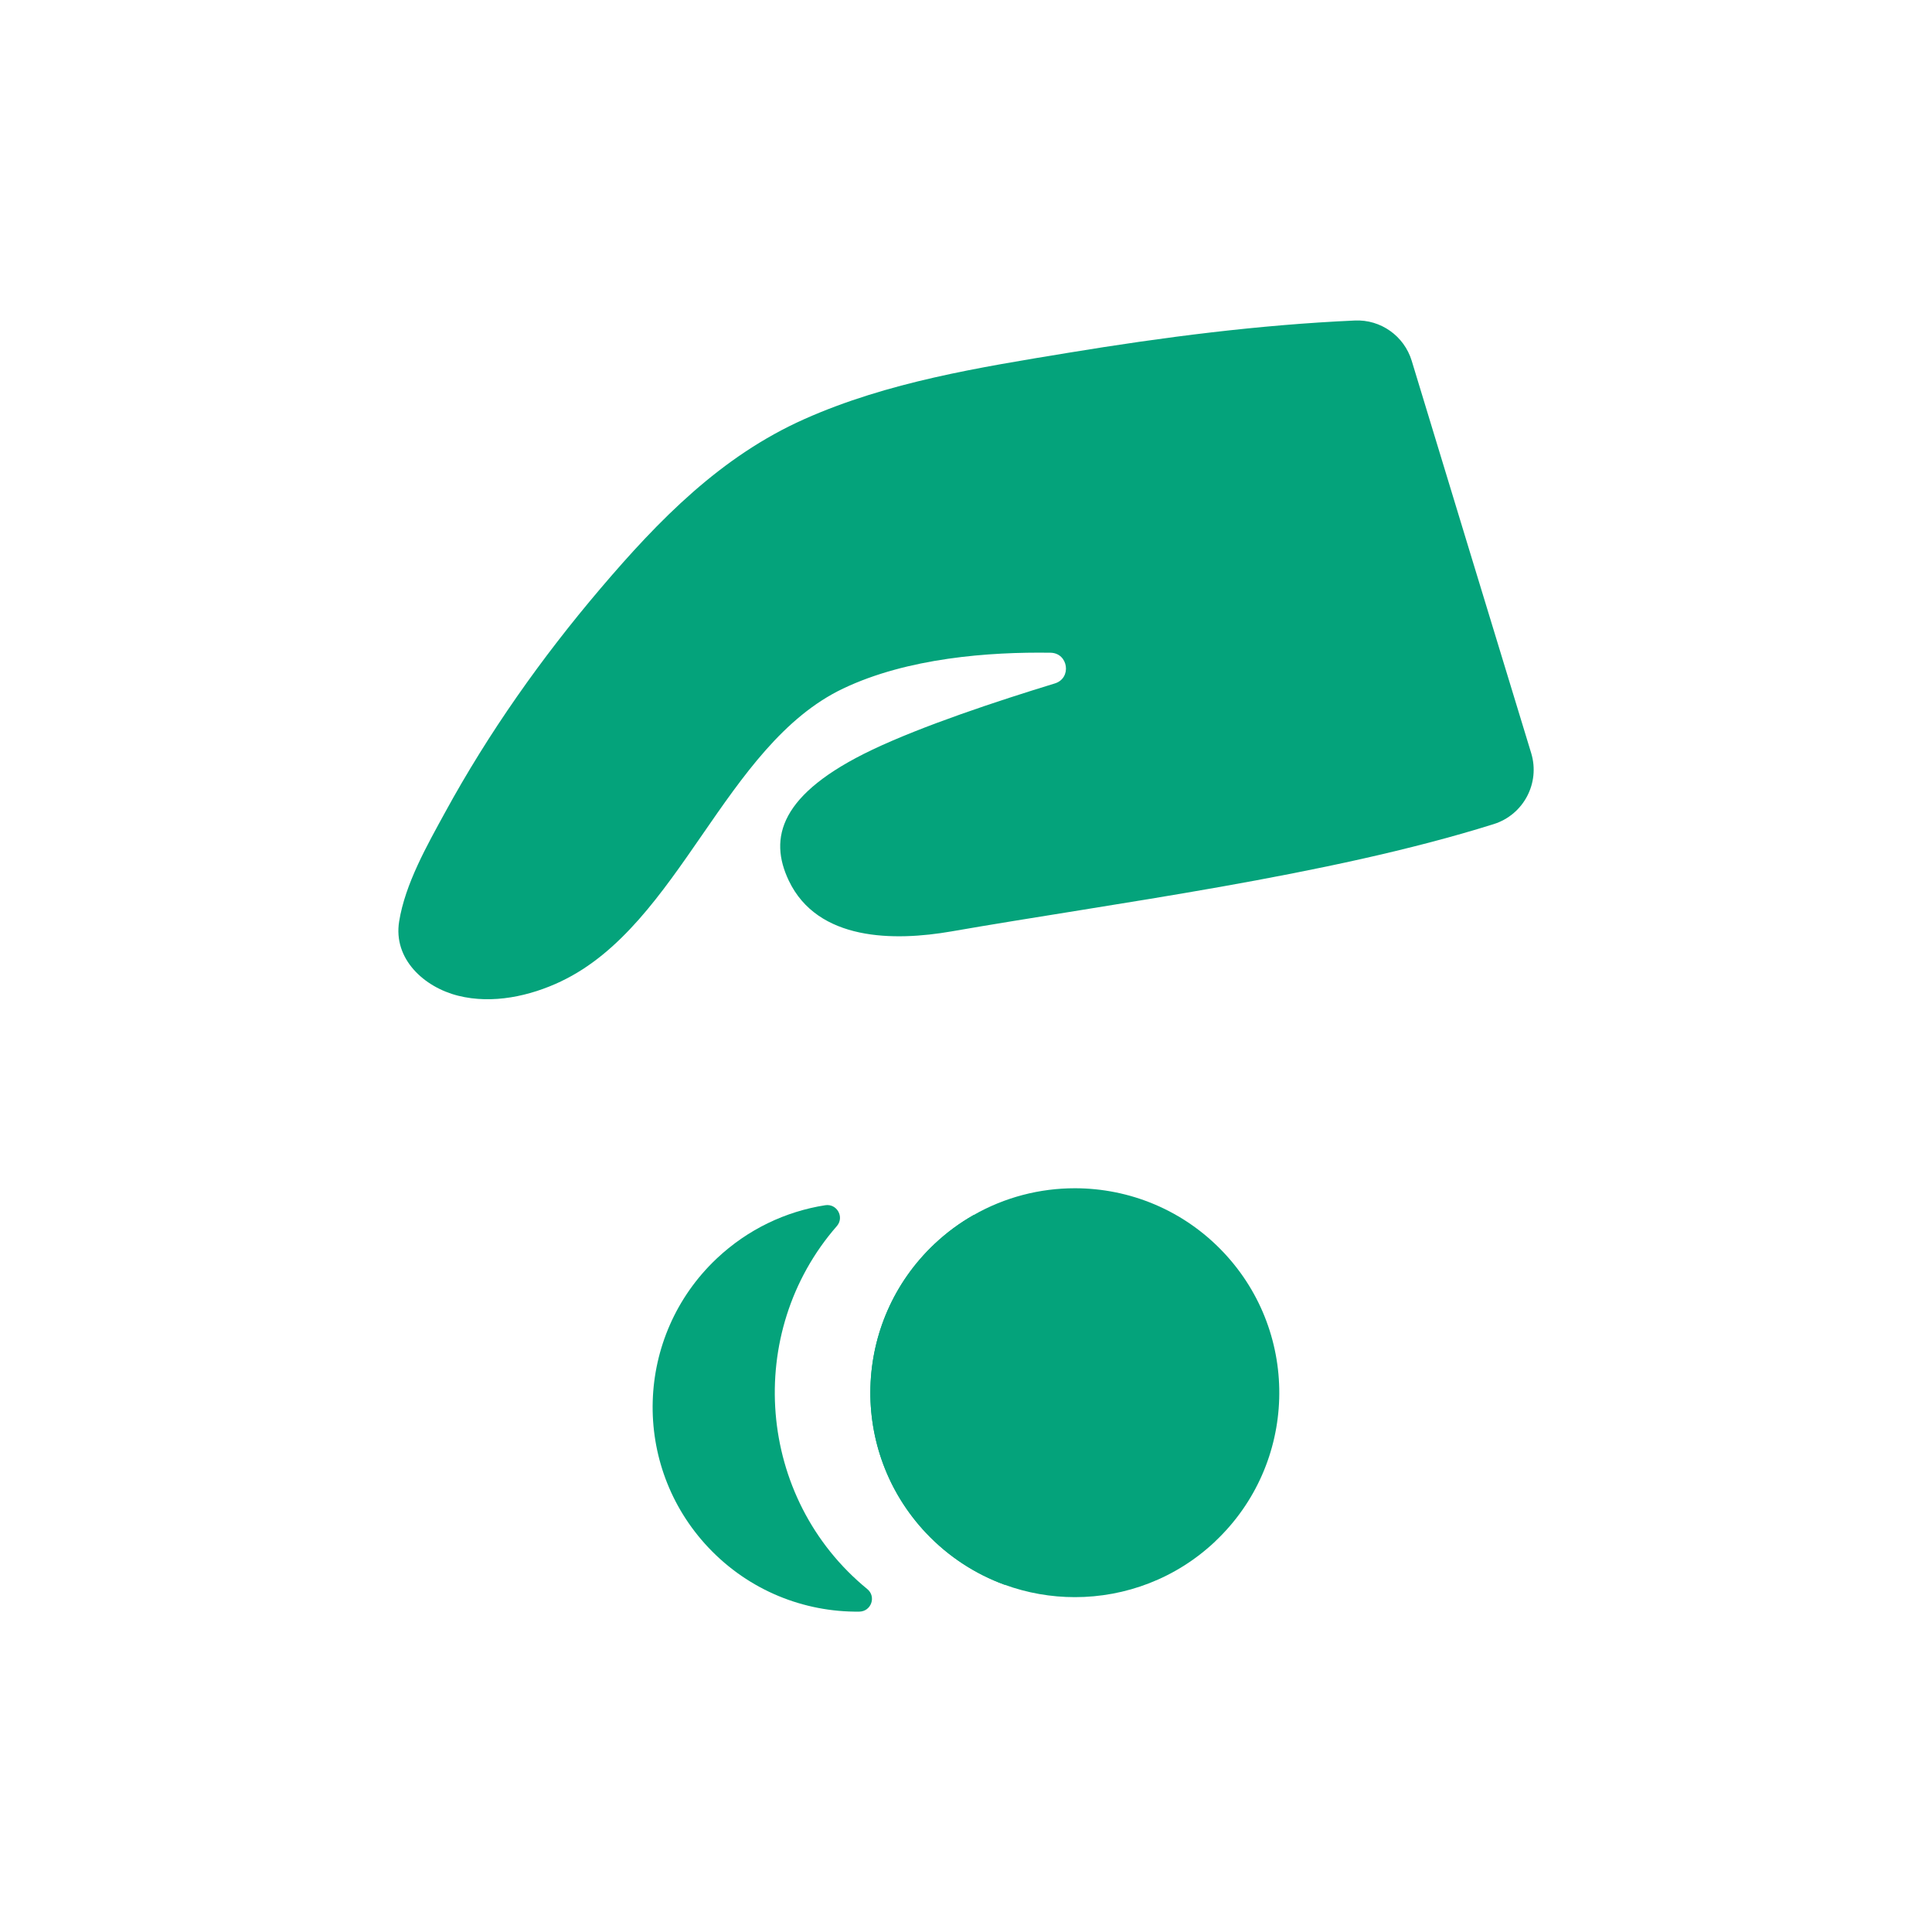<?xml version="1.0" encoding="UTF-8"?><svg id="Layer_2" xmlns="http://www.w3.org/2000/svg" viewBox="0 0 256 256"><defs><style>.cls-1{fill:#04a37b;}.cls-2{fill:none;}</style></defs><g id="Layer_1-2"><g><rect class="cls-2" width="256" height="256"/><g><path class="cls-1" d="M74.37,130.02c15.74-7.5,21.6-31.28,37.34-38.78,8.56-4.08,19.39-4.87,27.49-4.75,2.37,.04,2.84,3.38,.57,4.07-7.62,2.33-17.52,5.61-24.2,8.79-12.25,5.84-13.75,11.68-11.05,17.34,3.83,8.03,13.98,8.04,21.53,6.73,21.38-3.73,49.84-7.3,71.87-14.22,3.96-1.24,6.18-5.44,4.97-9.41-3.95-12.91-12.26-40.25-15.83-51.98-1-3.29-4.11-5.5-7.54-5.34-12.7,.57-25.41,2.21-37.93,4.27-11.85,1.95-23.95,3.87-35,8.79-11.07,4.93-19.3,13.37-27.04,22.47-7.78,9.15-14.81,19.09-20.57,29.64-2.4,4.39-5.29,9.47-6.09,14.45-.81,4.98,3.3,8.72,7.82,9.85,4.55,1.14,9.51,.06,13.67-1.92Z"/><g><path class="cls-1" d="M114.92,210.56c1.22,1,.52,2.97-1.06,2.99-7.29,.08-14.59-2.77-19.99-8.49-10.27-10.88-9.78-28.03,1.1-38.3,4.13-3.89,9.15-6.24,14.37-7.06,1.56-.25,2.58,1.58,1.54,2.77-12.29,14.07-10.67,36.06,4.04,48.09Z"/><path class="cls-1" d="M138.27,206.15c-1.6,1.51-3.34,2.79-5.17,3.83-3.82-1.4-7.39-3.68-10.38-6.84-10.27-10.88-9.78-28.03,1.1-38.3,1.6-1.51,3.34-2.79,5.17-3.83,3.82,1.4,7.39,3.68,10.38,6.84,10.27,10.88,9.78,28.03-1.1,38.3Z"/><path class="cls-1" d="M161.03,204.24c-5.23,4.94-11.92,7.39-18.6,7.39-3.16,0-6.32-.55-9.33-1.65-3.82-1.4-7.39-3.68-10.38-6.84-10.27-10.88-9.78-28.03,1.1-38.3,1.6-1.51,3.34-2.79,5.17-3.83,4.16-2.38,8.8-3.56,13.43-3.56,7.2,0,14.37,2.85,19.7,8.49,10.27,10.88,9.78,28.03-1.1,38.3Z"/></g></g></g></g></svg>